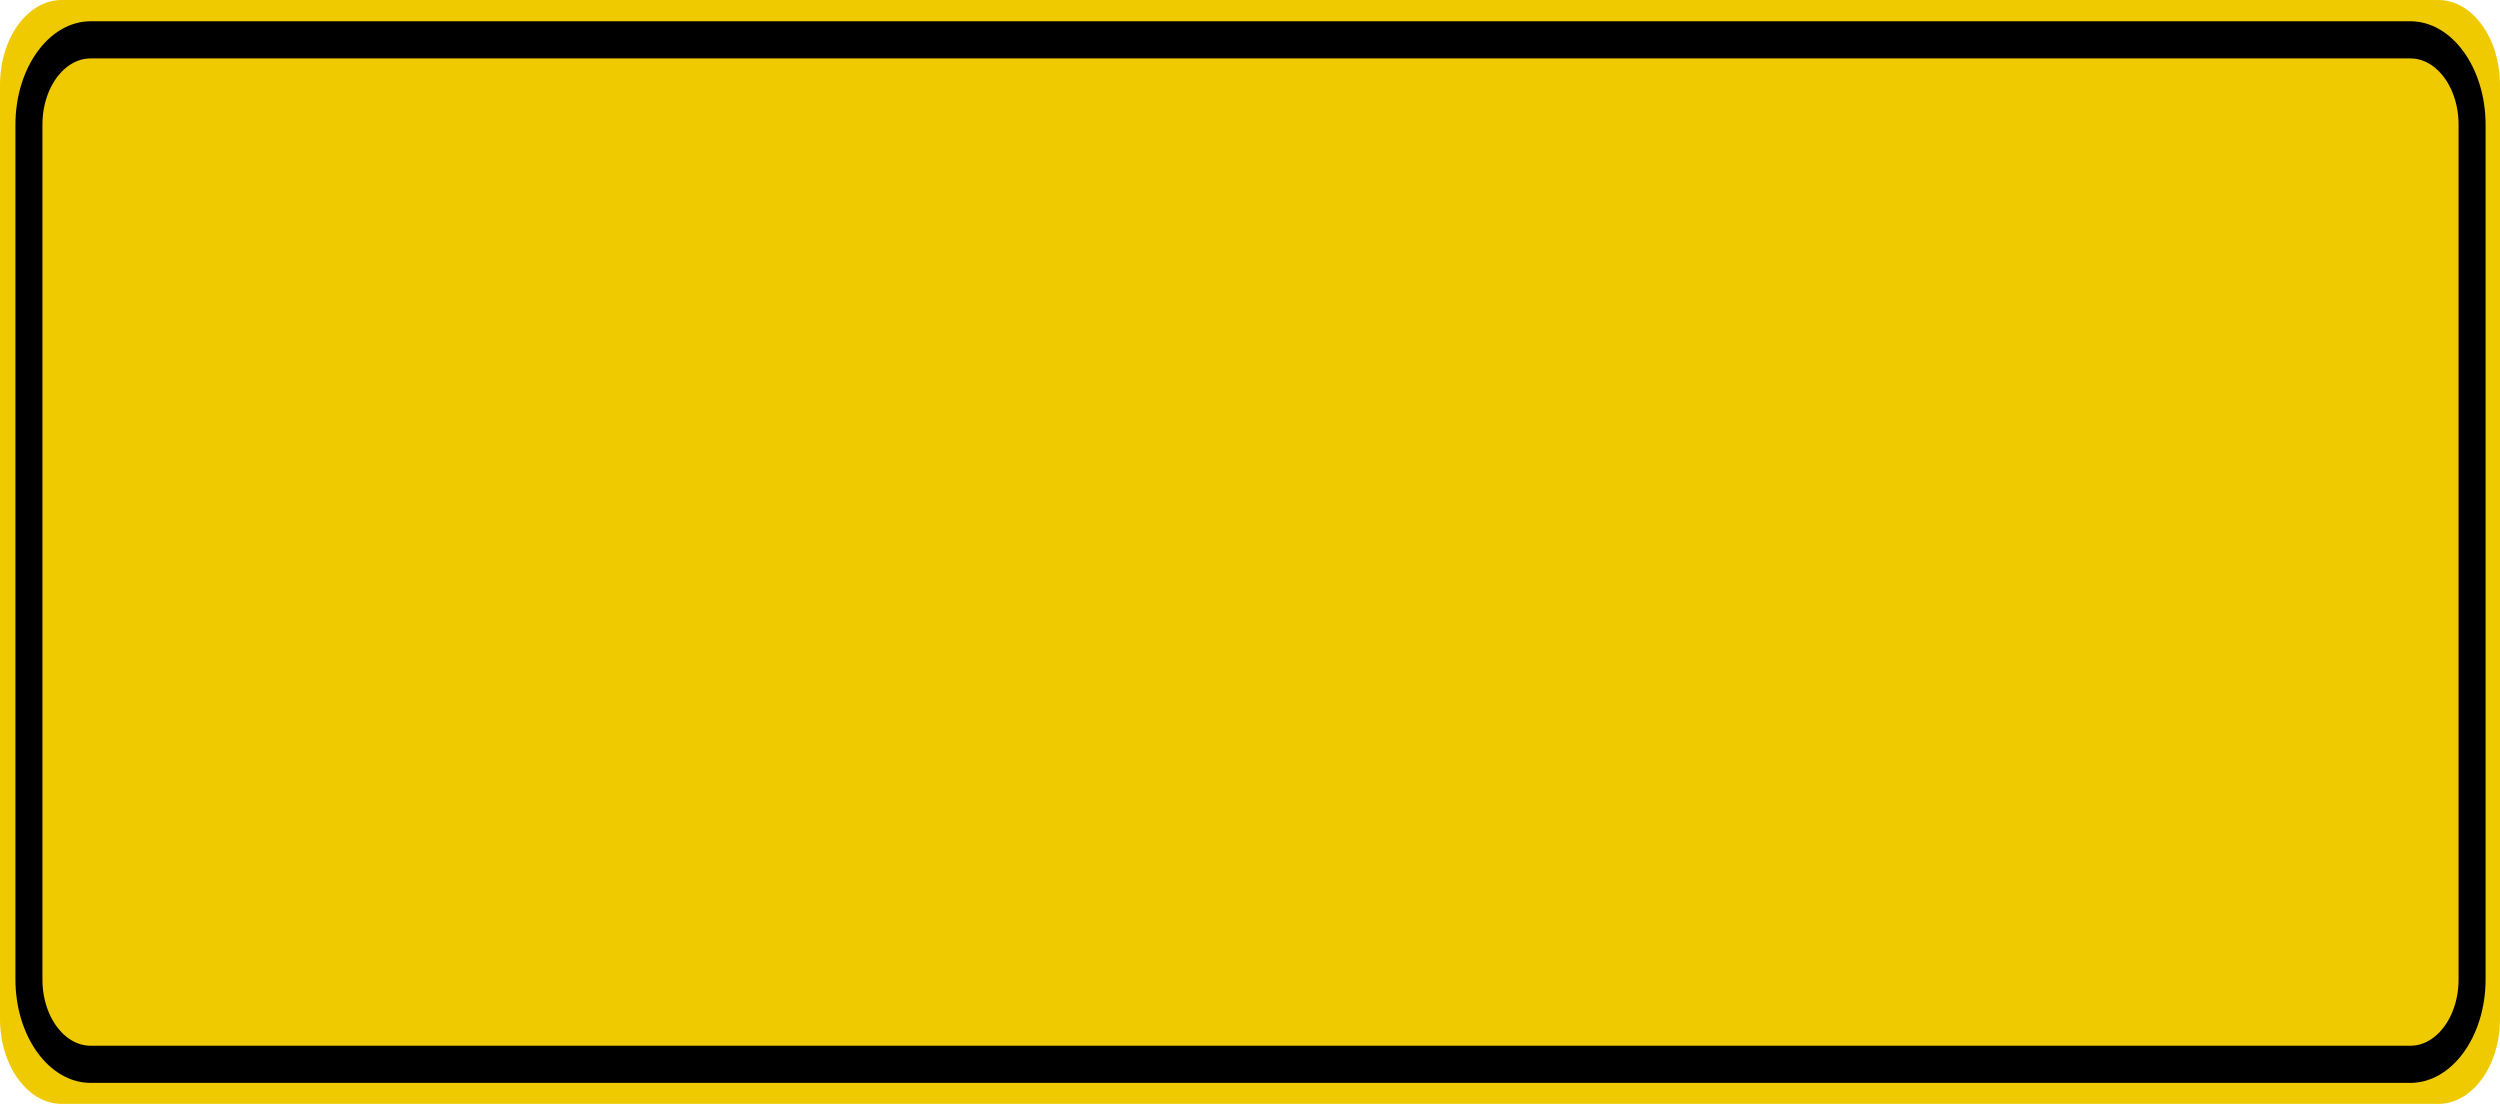 <?xml version="1.0" encoding="UTF-8"?>
<svg xmlns="http://www.w3.org/2000/svg" xmlns:xlink="http://www.w3.org/1999/xlink" width="77pt" height="34pt" viewBox="0 0 77 34" version="1.1">
<g id="surface1">
<path style=" stroke:none;fill-rule:nonzero;fill:rgb(94.118%,79.216%,0%);fill-opacity:1;" d="M 1.902 0 L 75.098 0 C 76.148 0 77 1.172 77 2.617 L 77 31.383 C 77 32.828 76.148 34 75.098 34 L 1.902 34 C 0.852 34 0 32.828 0 31.383 L 0 2.617 C 0 1.172 0.852 0 1.902 0 Z M 1.902 0 "/>
<path style="fill:none;stroke-width:0.875;stroke-linecap:butt;stroke-linejoin:miter;stroke:rgb(0%,0%,0%);stroke-opacity:1;stroke-miterlimit:4;" d="M 2.938 0.938 L 78.062 0.938 C 79.167 0.938 80.063 1.834 80.063 2.936 L 80.063 23.064 C 80.063 24.166 79.167 25.062 78.062 25.062 L 2.938 25.062 C 1.833 25.062 0.937 24.166 0.937 23.064 L 0.937 2.936 C 0.937 1.834 1.833 0.938 2.938 0.938 Z M 2.938 0.938 " transform="matrix(0.951,0,0,1.308,0,0)"/>
</g>
</svg>
